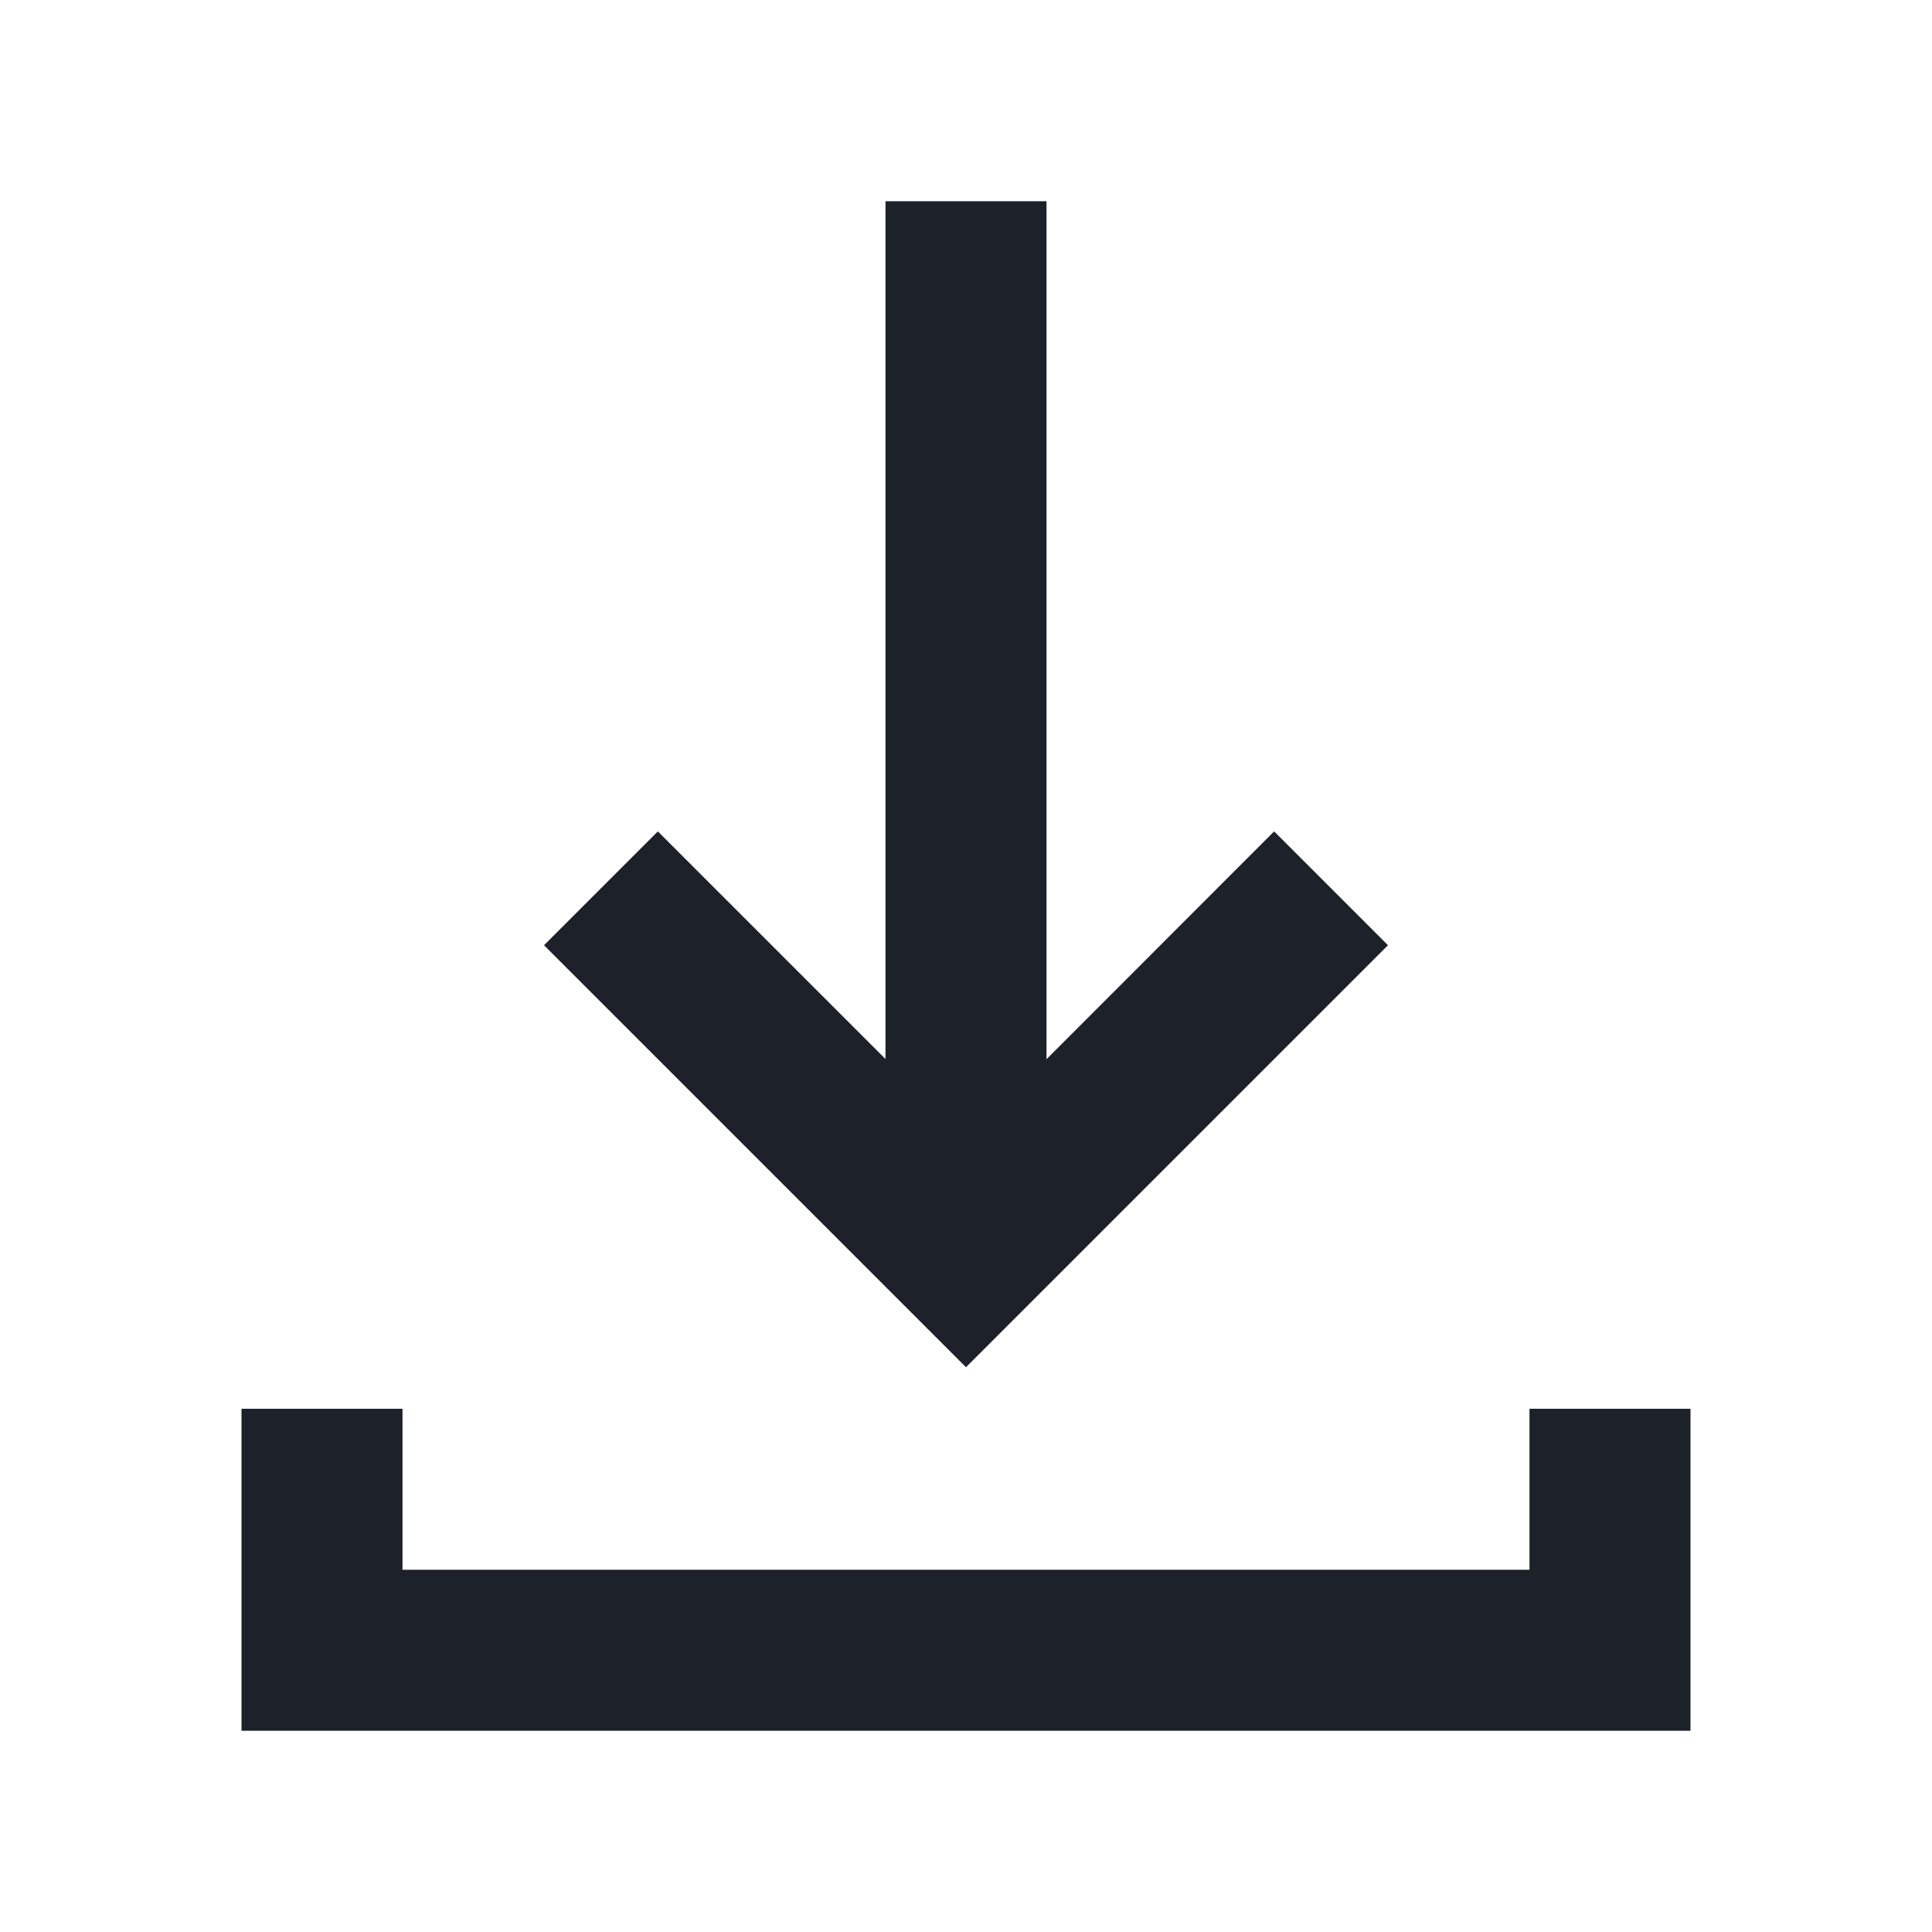 <svg width="24" height="24" viewBox="0 0 24 24" fill="none" xmlns="http://www.w3.org/2000/svg">
<path d="M4.5 18V20H19.5V18H20.5V21H3.5V18H4.5ZM12.5 3V14.364L13.354 13.511L15.828 11.035L16.535 11.742L12 16.277L7.465 11.742L8.172 11.035L11.5 14.363V3H12.5Z" fill="#1D2129" stroke="#1D2129"/>
</svg>
